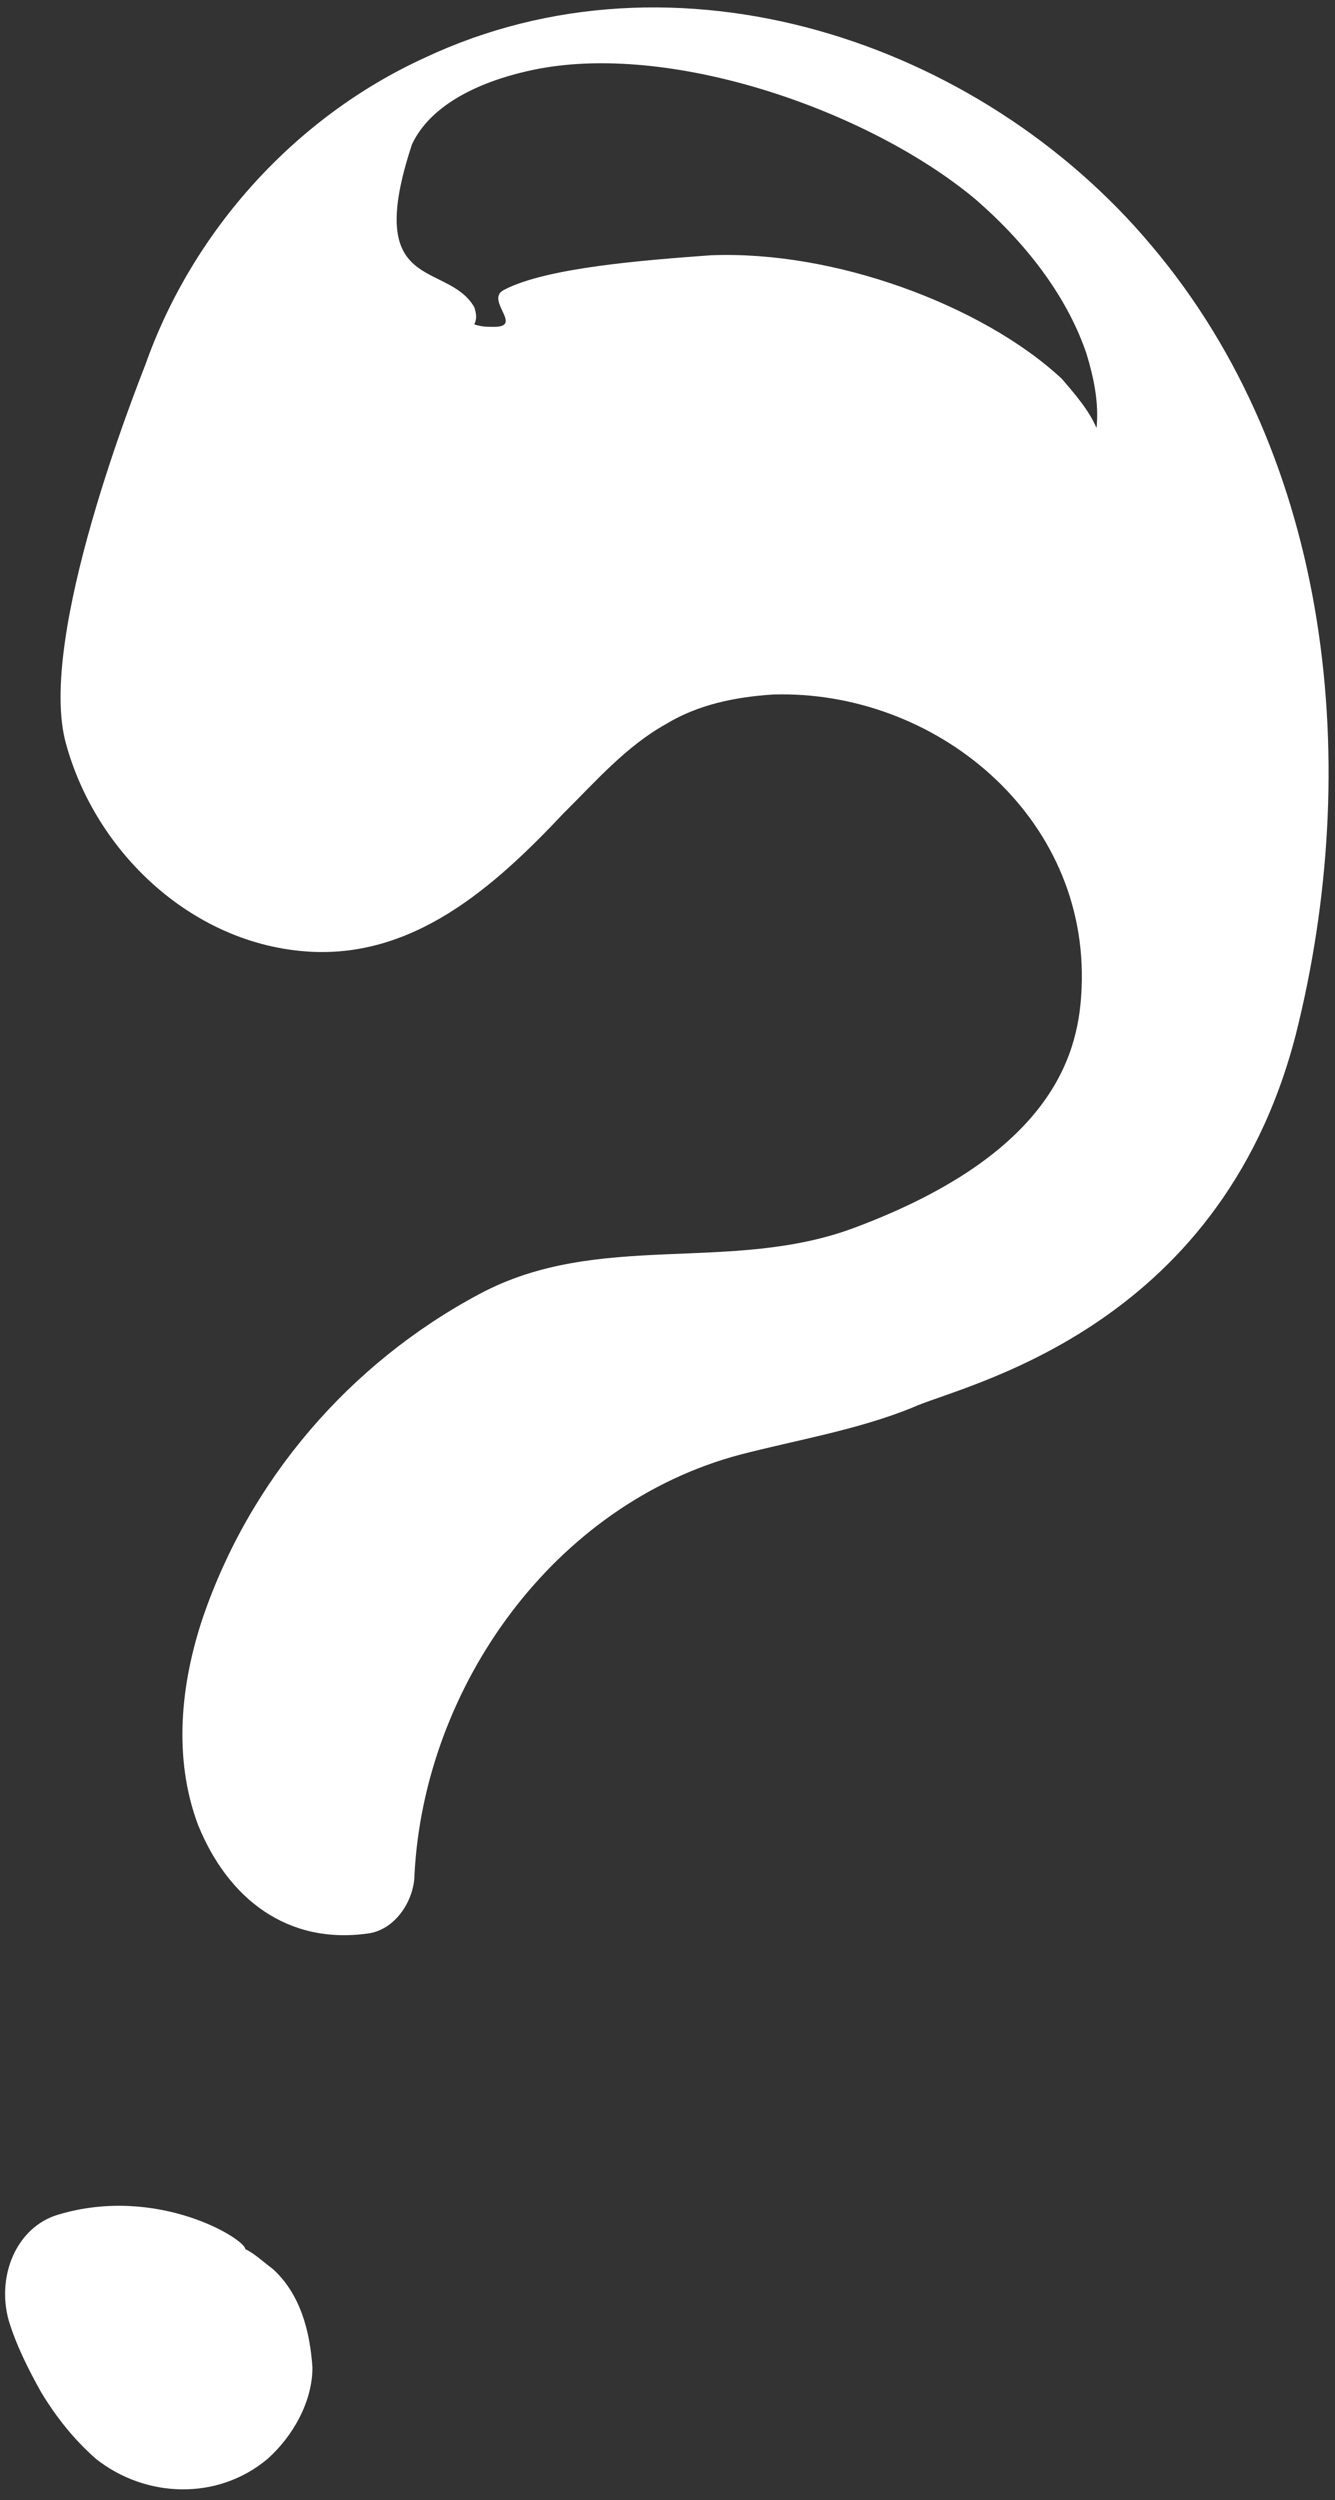 <svg width="78" height="146" viewBox="0 0 78 146" fill="none" xmlns="http://www.w3.org/2000/svg">
<rect x="0" y="0" width="78" height="146" fill="#333333" stroke="none"/>
<path d="M75.702 60.44C79.629 44.878 77.884 26.867 67.267 14.331C57.232 2.371 39.489 -3.536 24.8 3.38C17.238 6.838 11.275 13.466 8.512 21.247C8.076 22.4 2.113 37.241 3.858 43.437C5.603 49.777 11.13 54.964 17.674 55.541C24.073 56.117 28.873 51.794 32.945 47.472C34.835 45.599 36.581 43.581 38.907 42.284C40.798 41.132 42.98 40.699 45.161 40.555C54.614 40.267 63.631 47.616 63.195 57.702C63.05 61.16 61.886 67.212 49.961 71.679C42.689 74.417 34.981 71.823 28 75.569C20.438 79.604 14.62 86.376 11.857 94.445C10.548 98.336 10.112 102.658 11.566 106.549C13.311 110.872 16.802 113.609 21.601 112.889C23.201 112.601 24.219 110.872 24.219 109.431C24.8 98.48 32.363 87.817 43.27 84.935C46.615 84.071 50.106 83.494 53.305 82.198C56.069 80.901 71.194 77.875 75.702 60.44ZM52.724 16.78C49.088 15.483 45.161 14.763 41.525 14.907C37.599 15.195 31.927 15.628 29.454 16.924C28.291 17.501 30.618 19.086 28.873 19.086C28.436 19.086 28.145 19.086 27.709 18.942C27.855 18.654 27.855 18.365 27.709 17.933C26.109 15.195 21.165 17.213 24.073 8.423C25.091 6.262 27.709 4.821 31.054 4.1C39.053 2.371 50.688 6.406 56.941 11.593C60.286 14.475 62.468 17.645 63.486 20.671C63.922 22.112 64.213 23.553 64.067 24.994C63.631 23.985 62.904 23.12 62.031 22.112C59.705 19.95 56.359 18.077 52.724 16.78Z" fill="white"/>
<path d="M15.928 132.485C15.347 132.053 14.91 131.621 14.329 131.332C14.329 130.756 9.238 127.586 3.421 129.315C0.949 130.036 -0.215 132.917 0.512 135.511C0.949 136.952 1.676 138.393 2.403 139.69C3.276 141.131 4.294 142.427 5.603 143.58C8.511 145.885 12.729 146.03 15.637 143.58C17.092 142.283 18.255 140.266 18.255 138.249C18.11 136.087 17.528 133.926 15.928 132.485Z" fill="white"/>
</svg>
